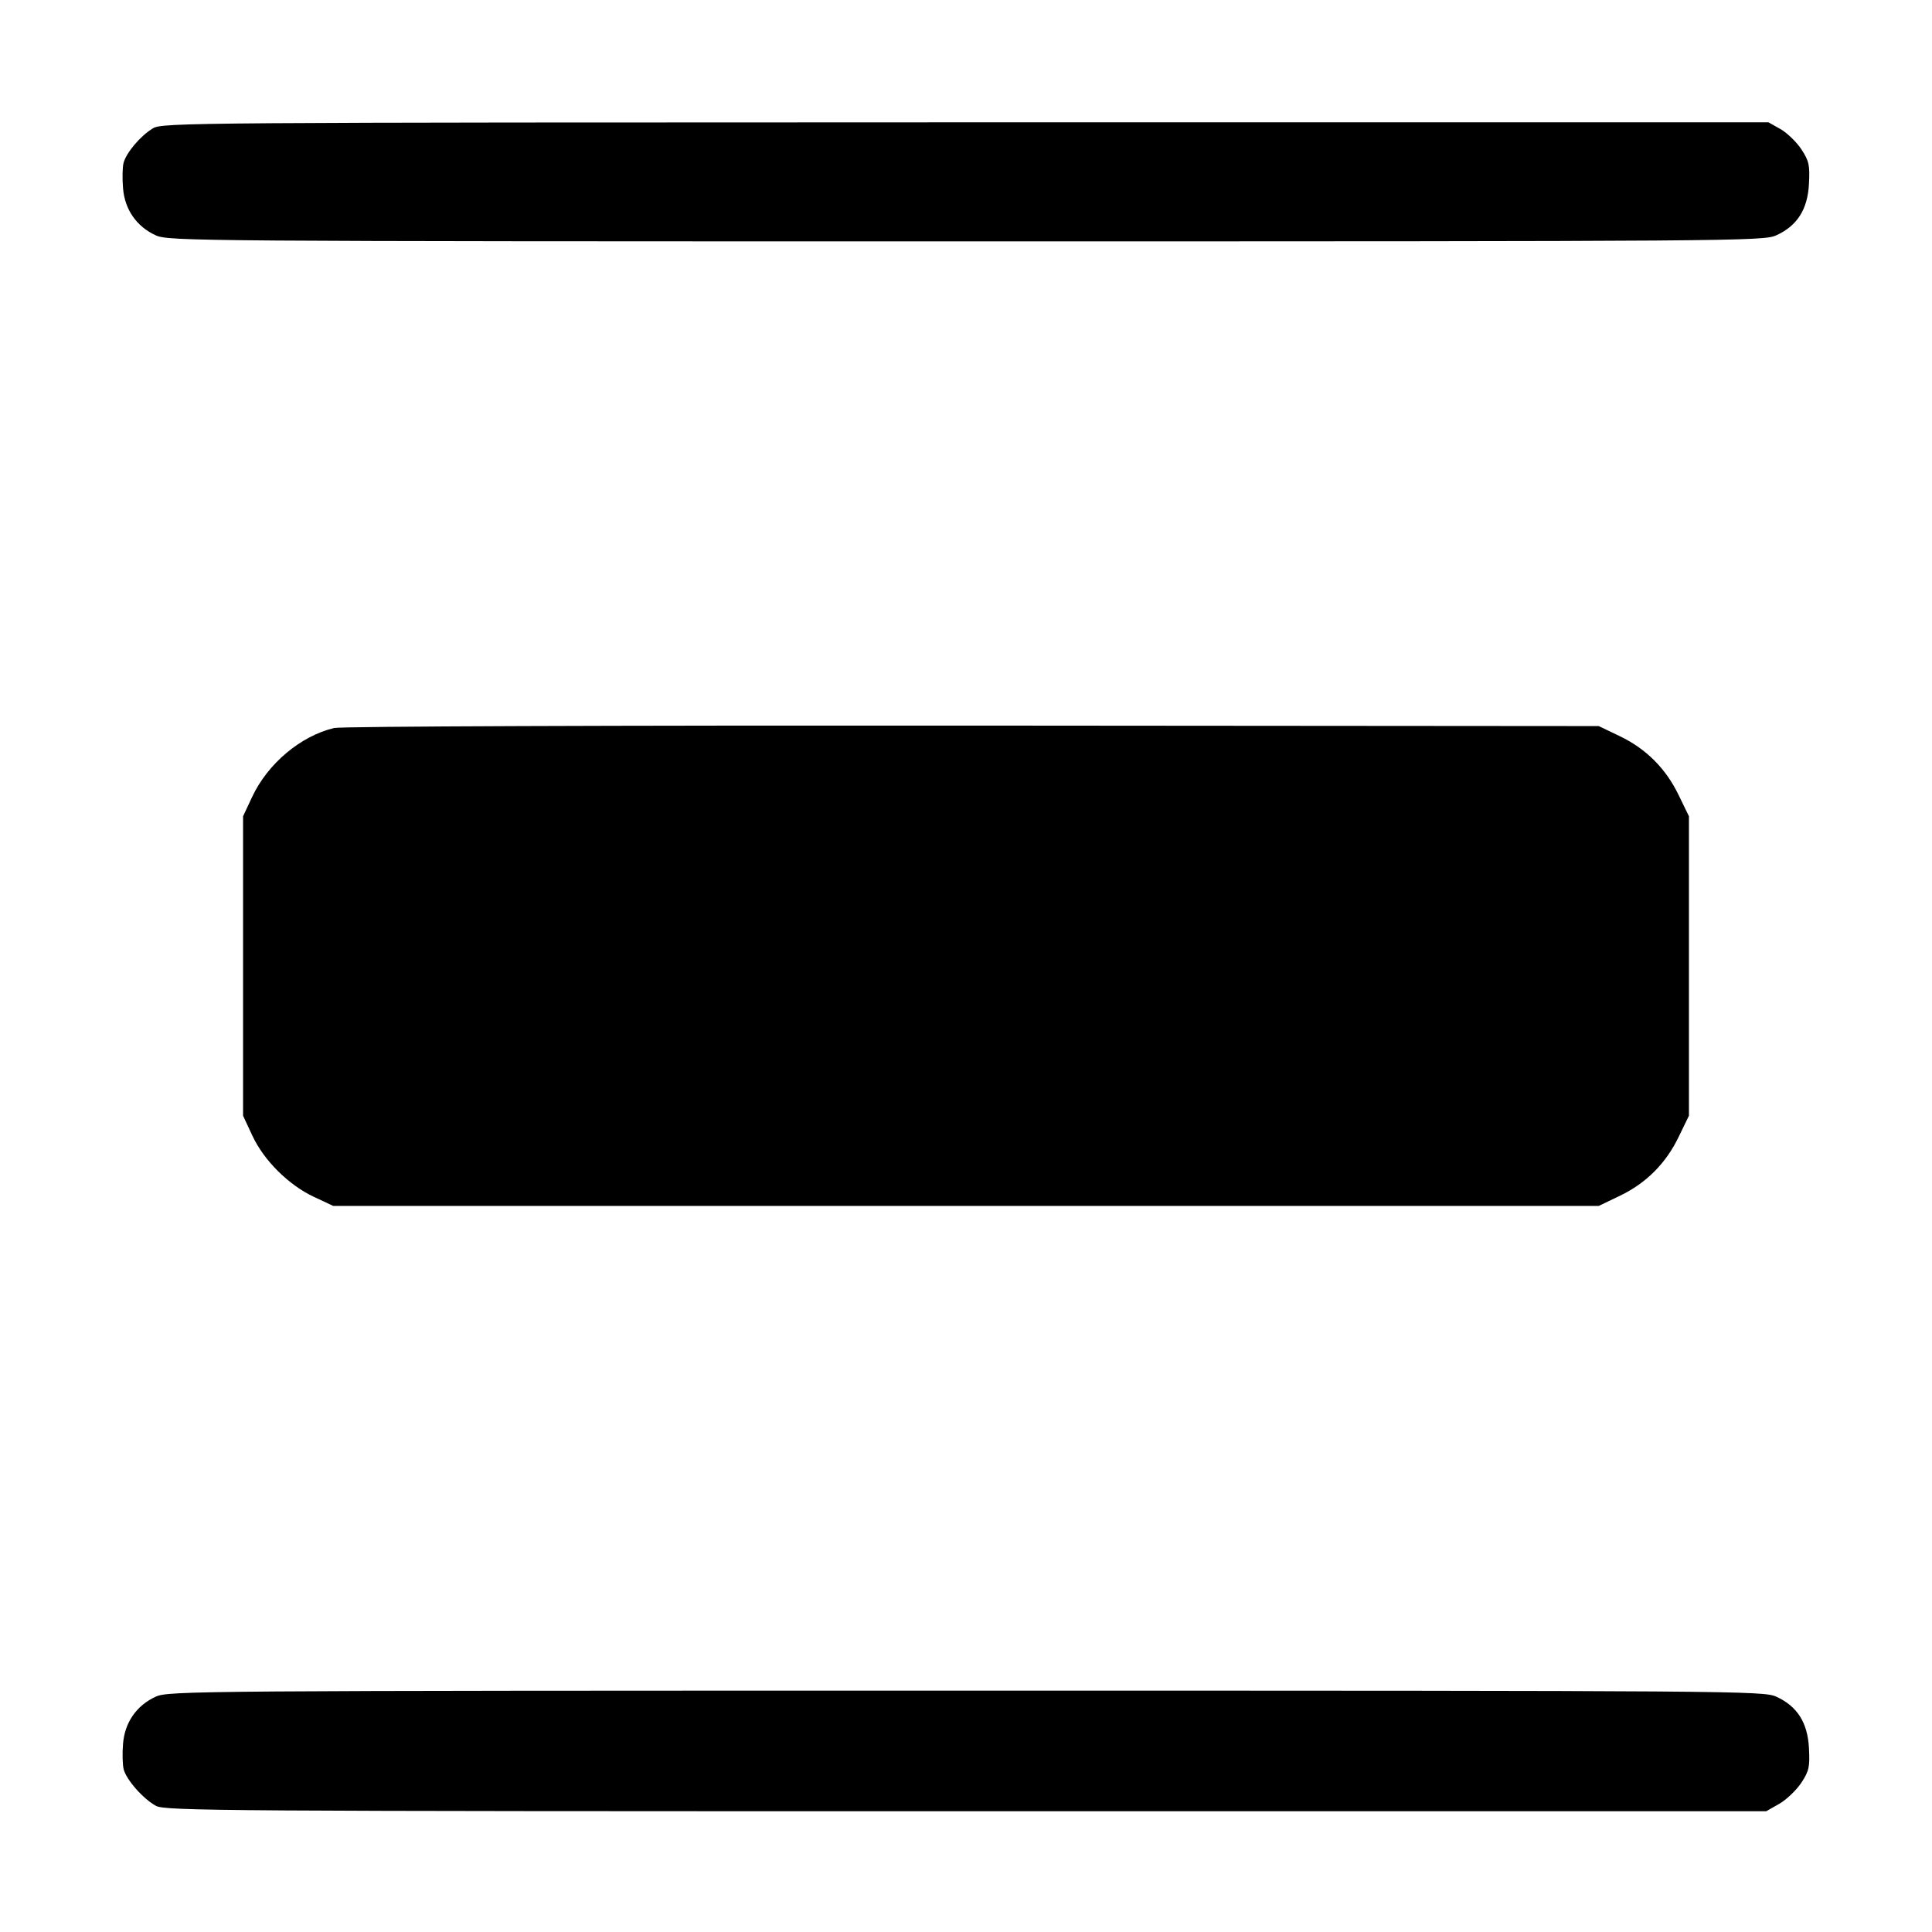 <svg width="1em" height="1em" viewBox="0 0 16 16" class="bi bi-distribute-vertical" fill="currentColor" xmlns="http://www.w3.org/2000/svg"><path d="M1.266 1.063 C 1.162 1.126,1.045 1.265,1.023 1.350 C 1.014 1.386,1.012 1.480,1.019 1.559 C 1.033 1.736,1.132 1.877,1.290 1.949 C 1.396 1.997,1.611 1.999,8.000 1.999 C 14.389 1.999,14.604 1.997,14.710 1.949 C 14.884 1.870,14.970 1.734,14.981 1.523 C 14.989 1.367,14.982 1.334,14.918 1.236 C 14.877 1.175,14.800 1.100,14.745 1.069 L 14.646 1.013 7.996 1.013 C 1.566 1.014,1.344 1.015,1.266 1.063 M2.767 6.029 C 2.490 6.095,2.217 6.324,2.088 6.600 L 2.013 6.760 2.013 8.000 L 2.013 9.240 2.089 9.403 C 2.184 9.609,2.390 9.814,2.600 9.912 L 2.760 9.987 8.000 9.987 L 13.240 9.987 13.413 9.904 C 13.633 9.799,13.797 9.634,13.903 9.413 L 13.987 9.240 13.987 8.000 L 13.987 6.760 13.903 6.587 C 13.797 6.366,13.633 6.201,13.413 6.096 L 13.240 6.013 8.053 6.009 C 5.095 6.007,2.824 6.015,2.767 6.029 M1.290 14.051 C 1.132 14.123,1.033 14.264,1.019 14.441 C 1.012 14.520,1.015 14.615,1.024 14.652 C 1.046 14.739,1.185 14.897,1.291 14.955 C 1.368 14.997,1.815 15.000,8.000 15.000 L 14.627 15.000 14.736 14.938 C 14.796 14.903,14.877 14.825,14.918 14.764 C 14.982 14.666,14.989 14.633,14.981 14.477 C 14.970 14.266,14.884 14.130,14.710 14.051 C 14.604 14.003,14.389 14.001,8.000 14.001 C 1.611 14.001,1.396 14.003,1.290 14.051 " stroke="none" fill="black" fill-rule="evenodd"></path></svg>